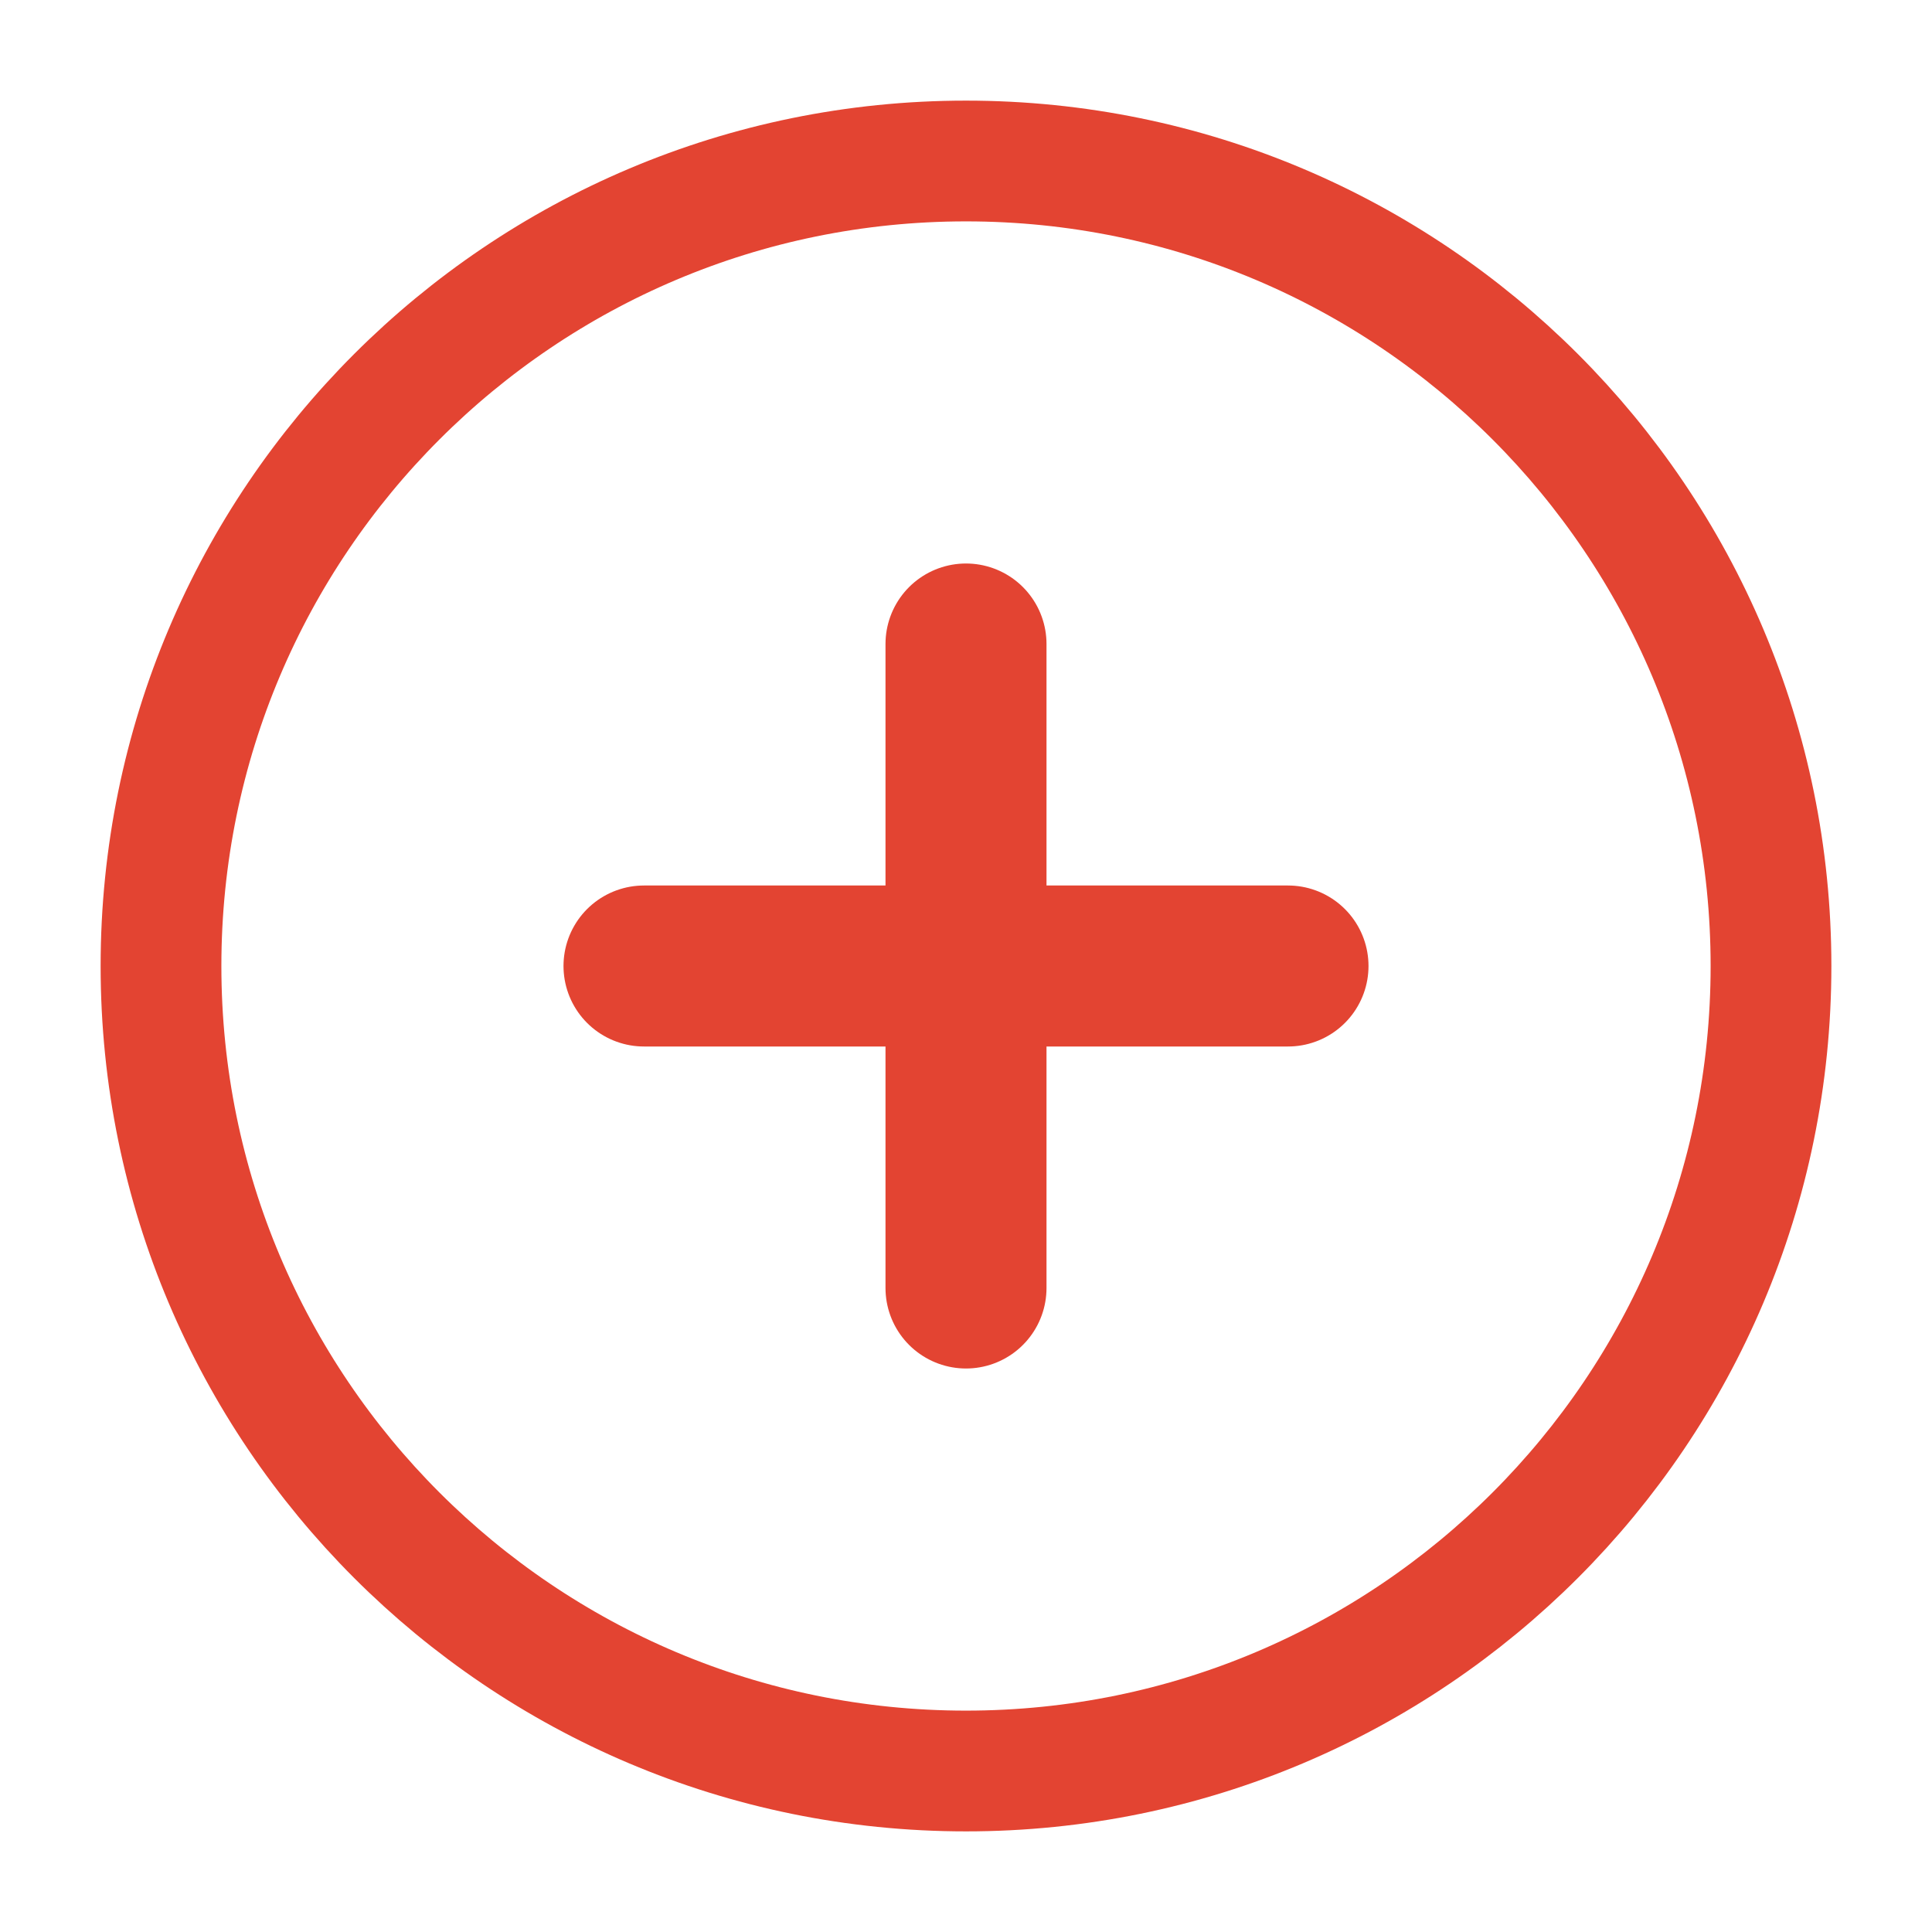 <svg xmlns="http://www.w3.org/2000/svg" viewBox="0 0 24 24" width="24" height="24" color="#e34432" fill="none">
    <path d="M12 8V16M16 12L8 12" stroke="currentColor" stroke-width="2" stroke-linecap="round" stroke-linejoin="round" />
    <path d="M22 12C22 6.477 17.523 2 12 2C6.477 2 2 6.477 2 12C2 17.523 6.477 22 12 22C17.523 22 22 17.523 22 12Z" stroke="currentColor" stroke-width="1.5" />
</svg>